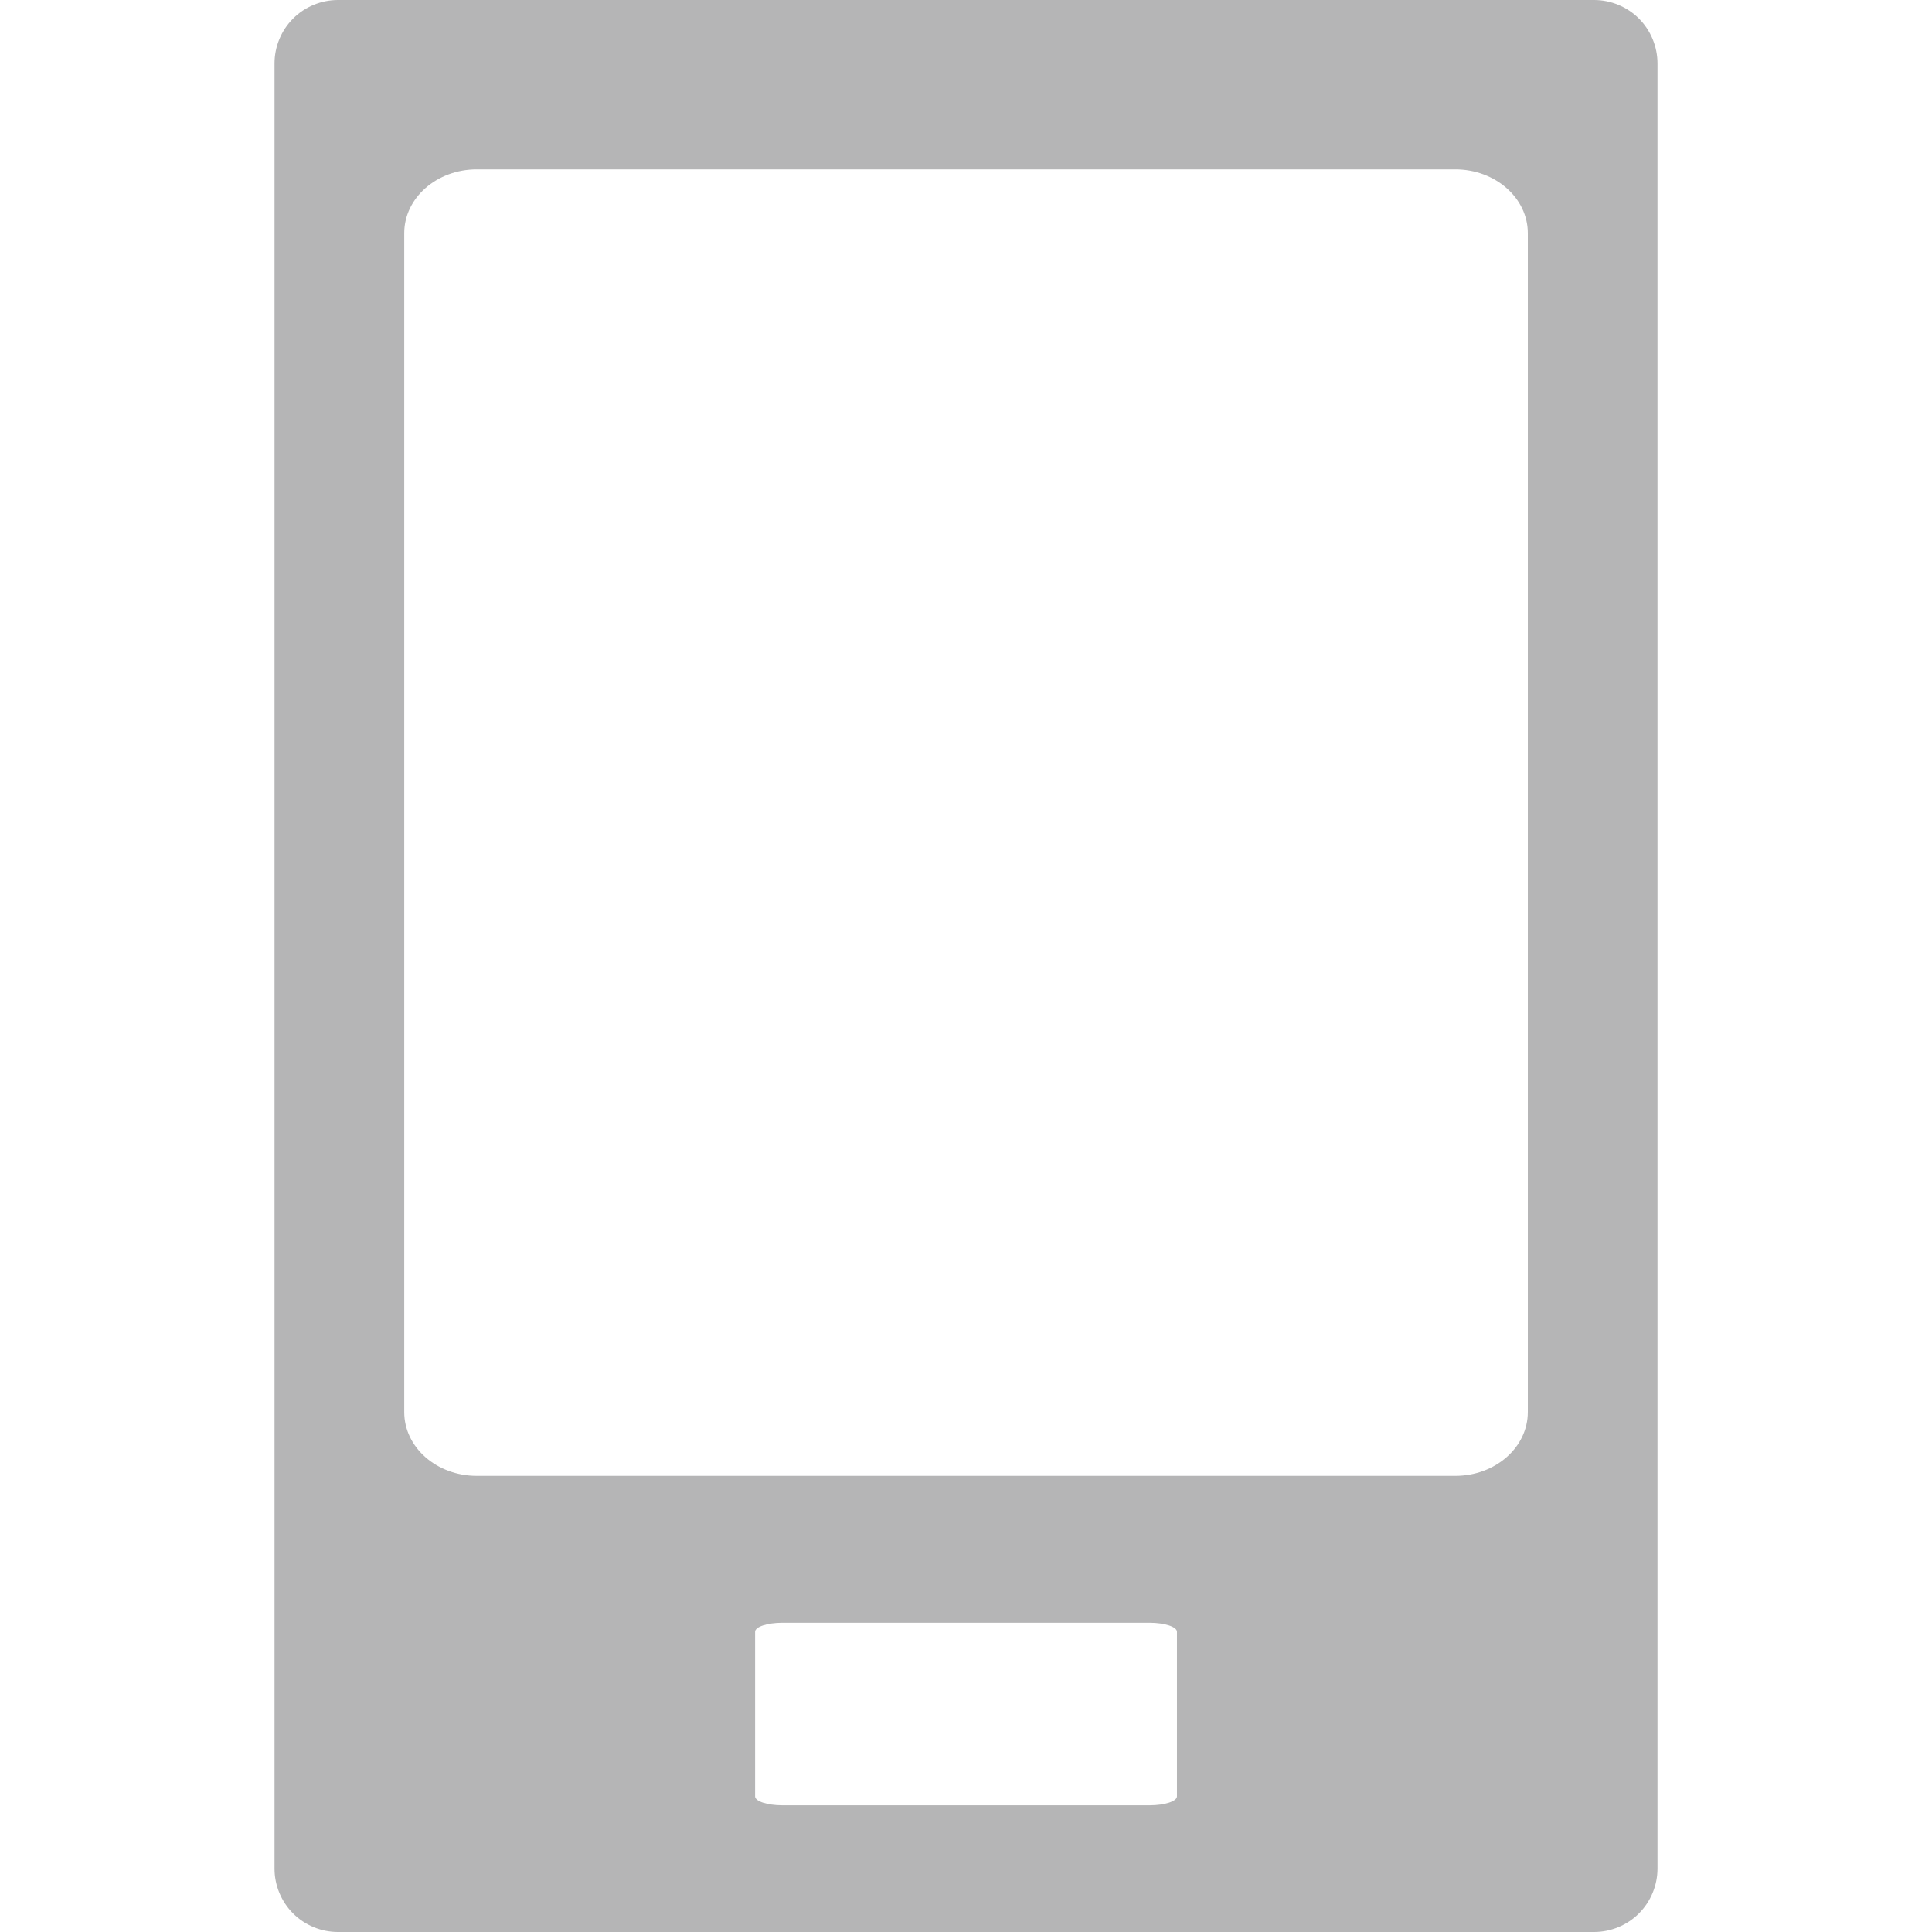 <svg version="1.1" xmlns="http://www.w3.org/2000/svg" xmlns:xlink="http://www.w3.org/1999/xlink" x="0px" y="0px"
	 width="500px" height="500px" viewBox="0 0 500 500" enable-background="new 0 0 500 500" xml:space="preserve">
<path fill="#B5B5B6" d="M424.152,4.803C421.095,1.745,416.884,0,412.562,0H87.438c-4.314,0-8.541,1.745-11.59,4.803
	c-3.058,3.05-4.803,7.276-4.803,11.591v467.213c0,4.322,1.745,8.533,4.803,11.591c3.05,3.058,7.276,4.803,11.59,4.803h325.124
	c4.322,0,8.533-1.745,11.591-4.803s4.803-7.269,4.803-11.591V16.394C428.955,12.079,427.21,7.853,424.152,4.803z M304.596,464.908
	c0,1.28-3.202,2.305-7.061,2.305h-95.079c-3.882,0-7.036-1.024-7.036-2.305v-42.617c0-1.28,3.154-2.321,7.036-2.321h95.079
	c3.858,0,7.061,1.041,7.061,2.321V464.908z M395.399,365.459c0,9.125-8.421,16.489-18.763,16.489H123.379
	c-10.358,0-18.763-7.364-18.763-16.489V60.331c0-9.101,8.405-16.497,18.763-16.497h253.258c10.342,0,18.763,7.396,18.763,16.497
	V365.459z"/>
</svg>
